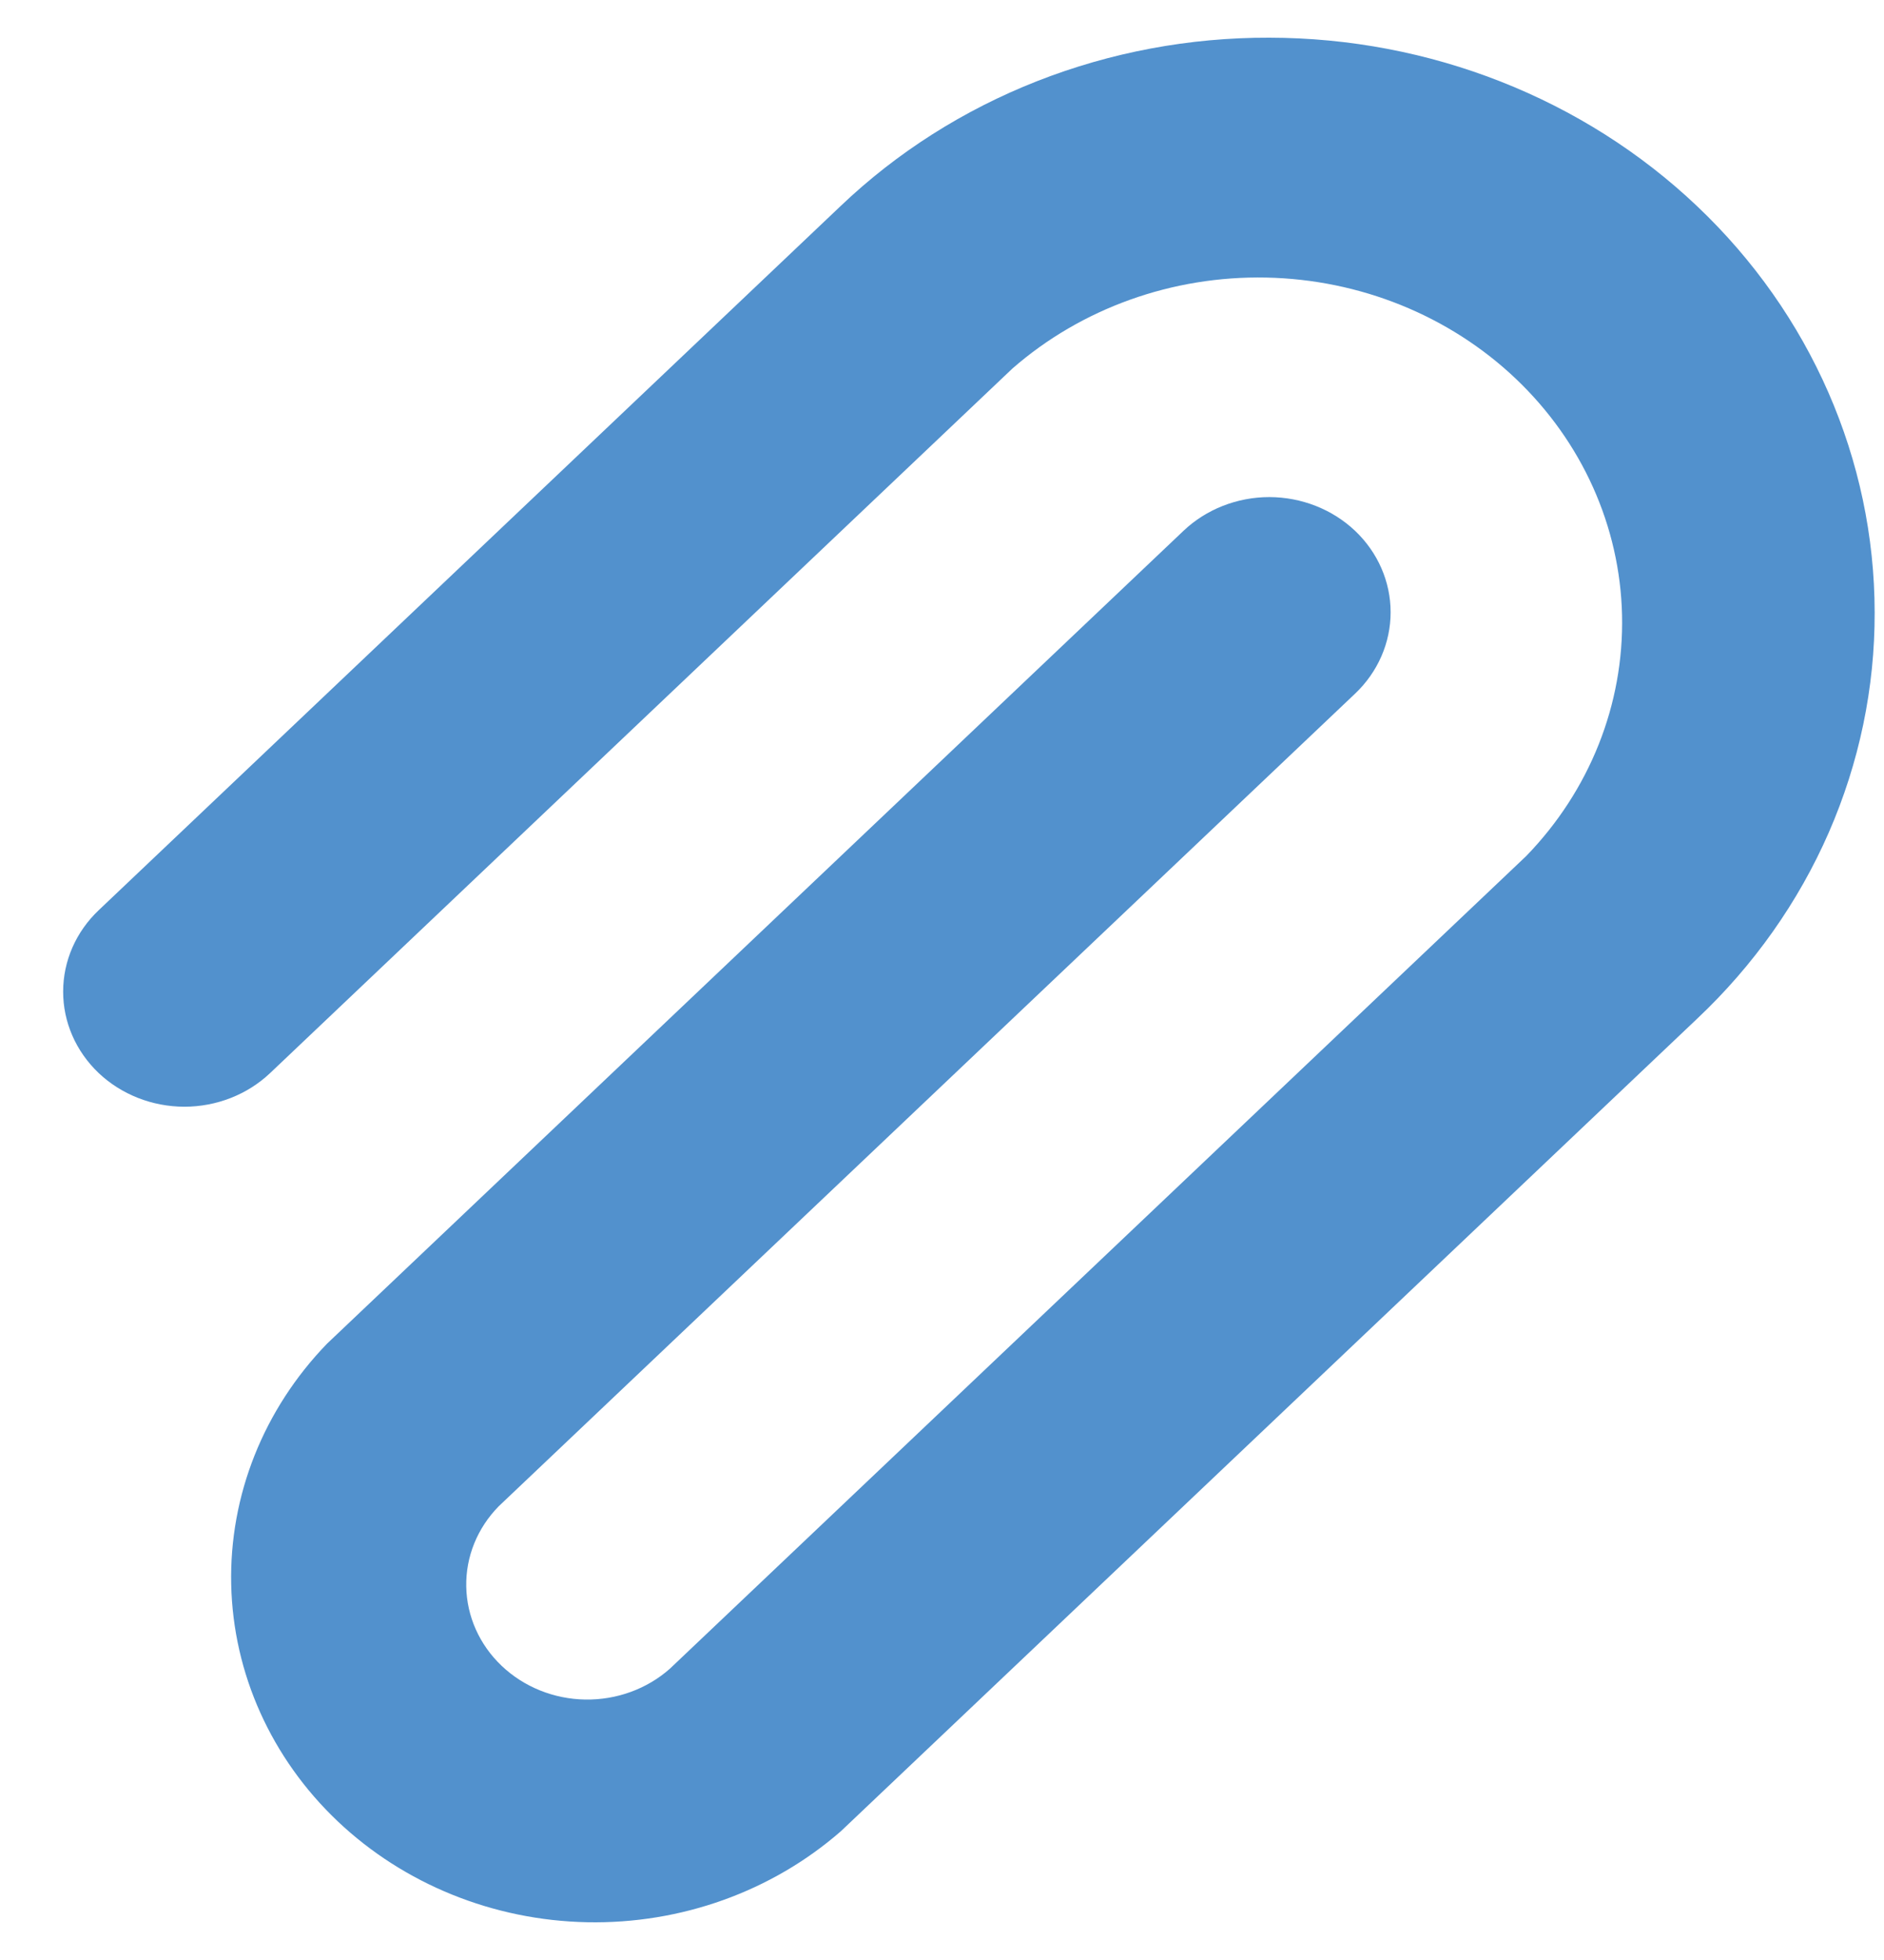 <svg width="25" height="26" viewBox="0 0 25 26" fill="none" xmlns="http://www.w3.org/2000/svg">
<g clip-path="url(#clip0_913_11616)">
<path d="M16.841 0.5C15.785 0.497 14.739 0.693 13.763 1.076C12.787 1.459 11.901 2.022 11.156 2.732L1.31 12.074C1.008 12.36 0.838 12.748 0.838 13.153C0.837 13.558 1.007 13.946 1.308 14.233C1.61 14.519 2.019 14.68 2.445 14.681C2.872 14.681 3.282 14.521 3.584 14.235L13.434 4.889C14.35 4.089 15.557 3.657 16.801 3.682C18.046 3.707 19.232 4.187 20.112 5.022C20.992 5.857 21.498 6.982 21.524 8.162C21.55 9.343 21.095 10.487 20.252 11.356L8.889 22.136C8.585 22.405 8.182 22.552 7.765 22.545C7.349 22.538 6.952 22.378 6.657 22.098C6.363 21.819 6.194 21.442 6.187 21.047C6.179 20.652 6.334 20.27 6.618 19.981L17.981 9.202C18.283 8.916 18.453 8.527 18.453 8.122C18.453 7.717 18.284 7.329 17.982 7.042C17.68 6.756 17.271 6.595 16.844 6.594C16.417 6.594 16.007 6.755 15.705 7.041L4.34 17.824C3.498 18.694 3.042 19.838 3.068 21.019C3.094 22.199 3.6 23.324 4.48 24.159C5.361 24.994 6.547 25.474 7.791 25.499C9.036 25.524 10.242 25.091 11.158 24.292L22.521 13.513C23.27 12.807 23.864 11.967 24.268 11.042C24.672 10.116 24.879 9.124 24.876 8.123C24.874 6.102 24.027 4.164 22.52 2.735C21.014 1.306 18.971 0.502 16.841 0.5Z" fill="#5291CD"/>
</g>
<defs>
<clipPath id="clip0_913_11616">
<rect width="25" height="26" fill="white"/>
</clipPath>
</defs>
</svg>
